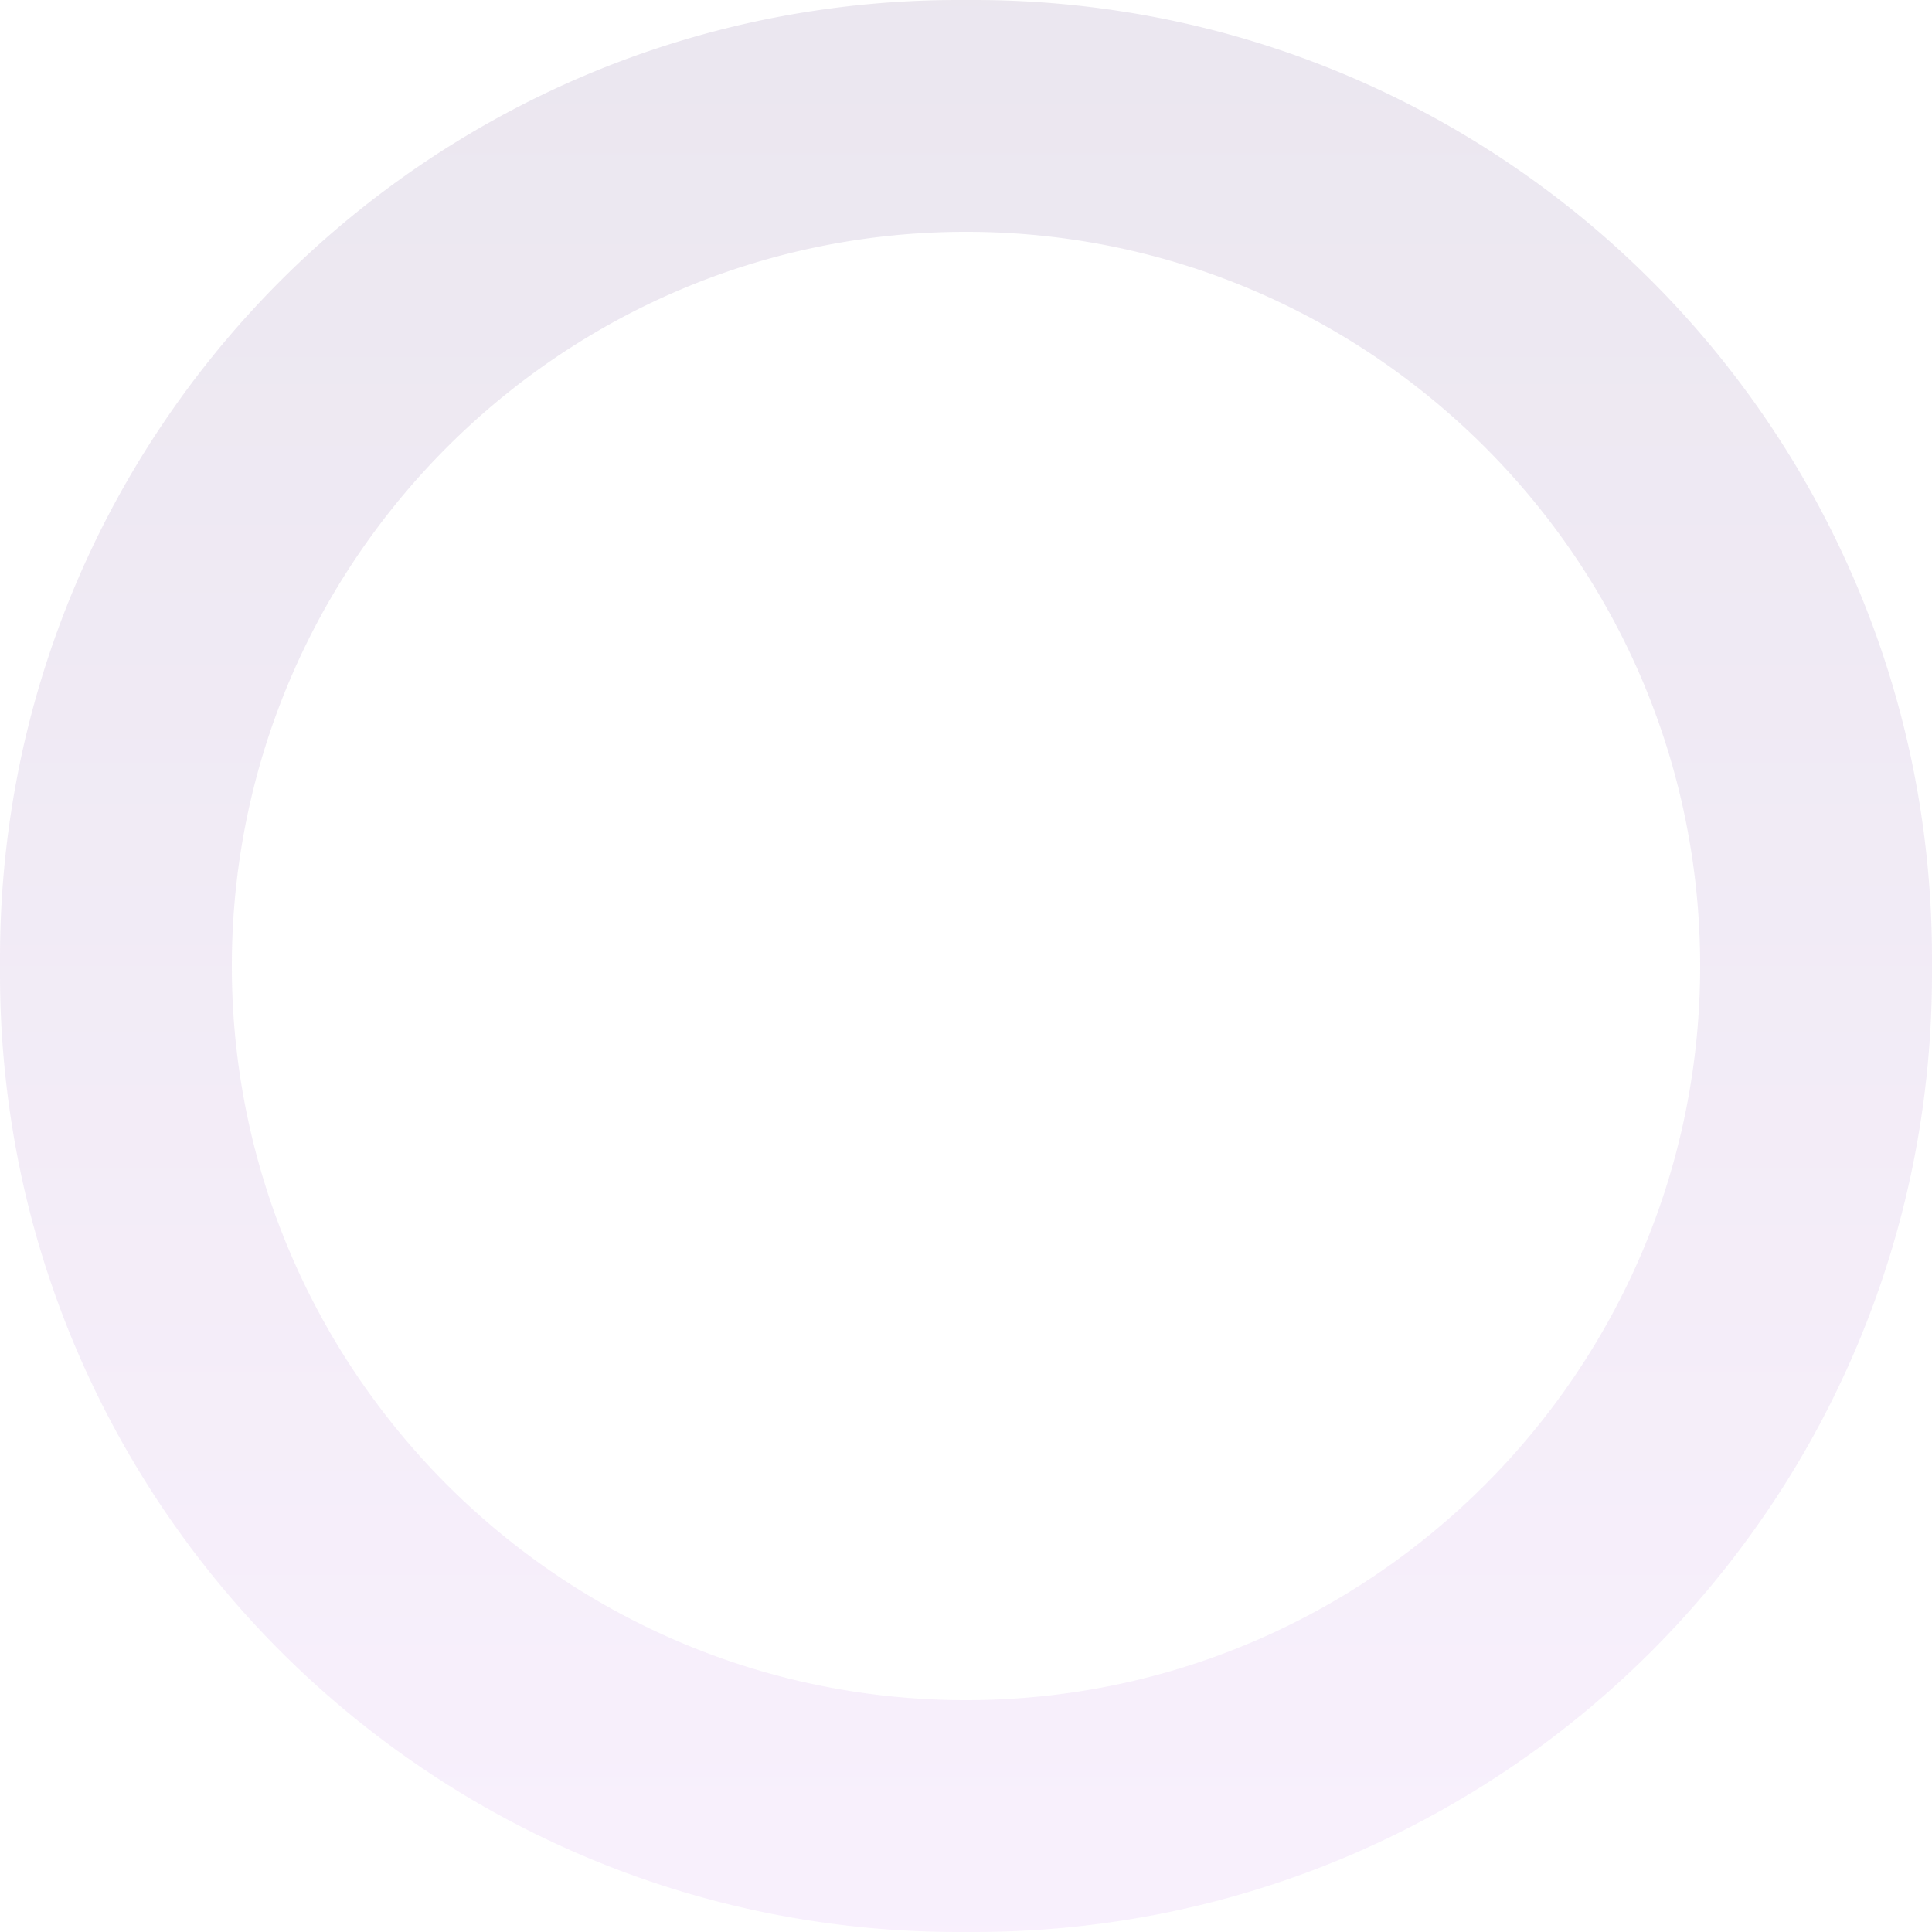 <svg xmlns="http://www.w3.org/2000/svg" xmlns:xlink="http://www.w3.org/1999/xlink" width="375" height="375" viewBox="0 0 375 375">
  <defs>
    <linearGradient id="linear-gradient" x1="0.5" x2="0.5" y2="1" gradientUnits="objectBoundingBox">
      <stop offset="0" stop-color="#391168"/>
      <stop offset="1" stop-color="#c471ed"/>
    </linearGradient>
  </defs>
  <path id="Subtraction_12" data-name="Subtraction 12" d="M189,375h-3a187.377,187.377,0,0,1-37.486-3.779,184.979,184.979,0,0,1-66.509-27.987A186.544,186.544,0,0,1,14.617,261.4,185.064,185.064,0,0,1,3.779,226.486,187.376,187.376,0,0,1,0,189v-3a187.376,187.376,0,0,1,3.779-37.486A184.98,184.98,0,0,1,31.766,82.006,186.544,186.544,0,0,1,113.6,14.617,185.064,185.064,0,0,1,148.515,3.779,187.376,187.376,0,0,1,186,0h3a187.376,187.376,0,0,1,37.486,3.779,184.979,184.979,0,0,1,66.509,27.987A186.544,186.544,0,0,1,360.383,113.6a185.065,185.065,0,0,1,10.838,34.914A187.377,187.377,0,0,1,375,186v3a187.377,187.377,0,0,1-3.779,37.486,184.979,184.979,0,0,1-27.987,66.509A186.544,186.544,0,0,1,261.4,360.383a185.065,185.065,0,0,1-34.914,10.838A187.377,187.377,0,0,1,189,375ZM187.5,45C108.925,45,45,108.925,45,187.5S108.925,330,187.5,330,330,266.075,330,187.5,266.075,45,187.5,45Z" opacity="0.1" fill="url(#linear-gradient)"/>
</svg>

